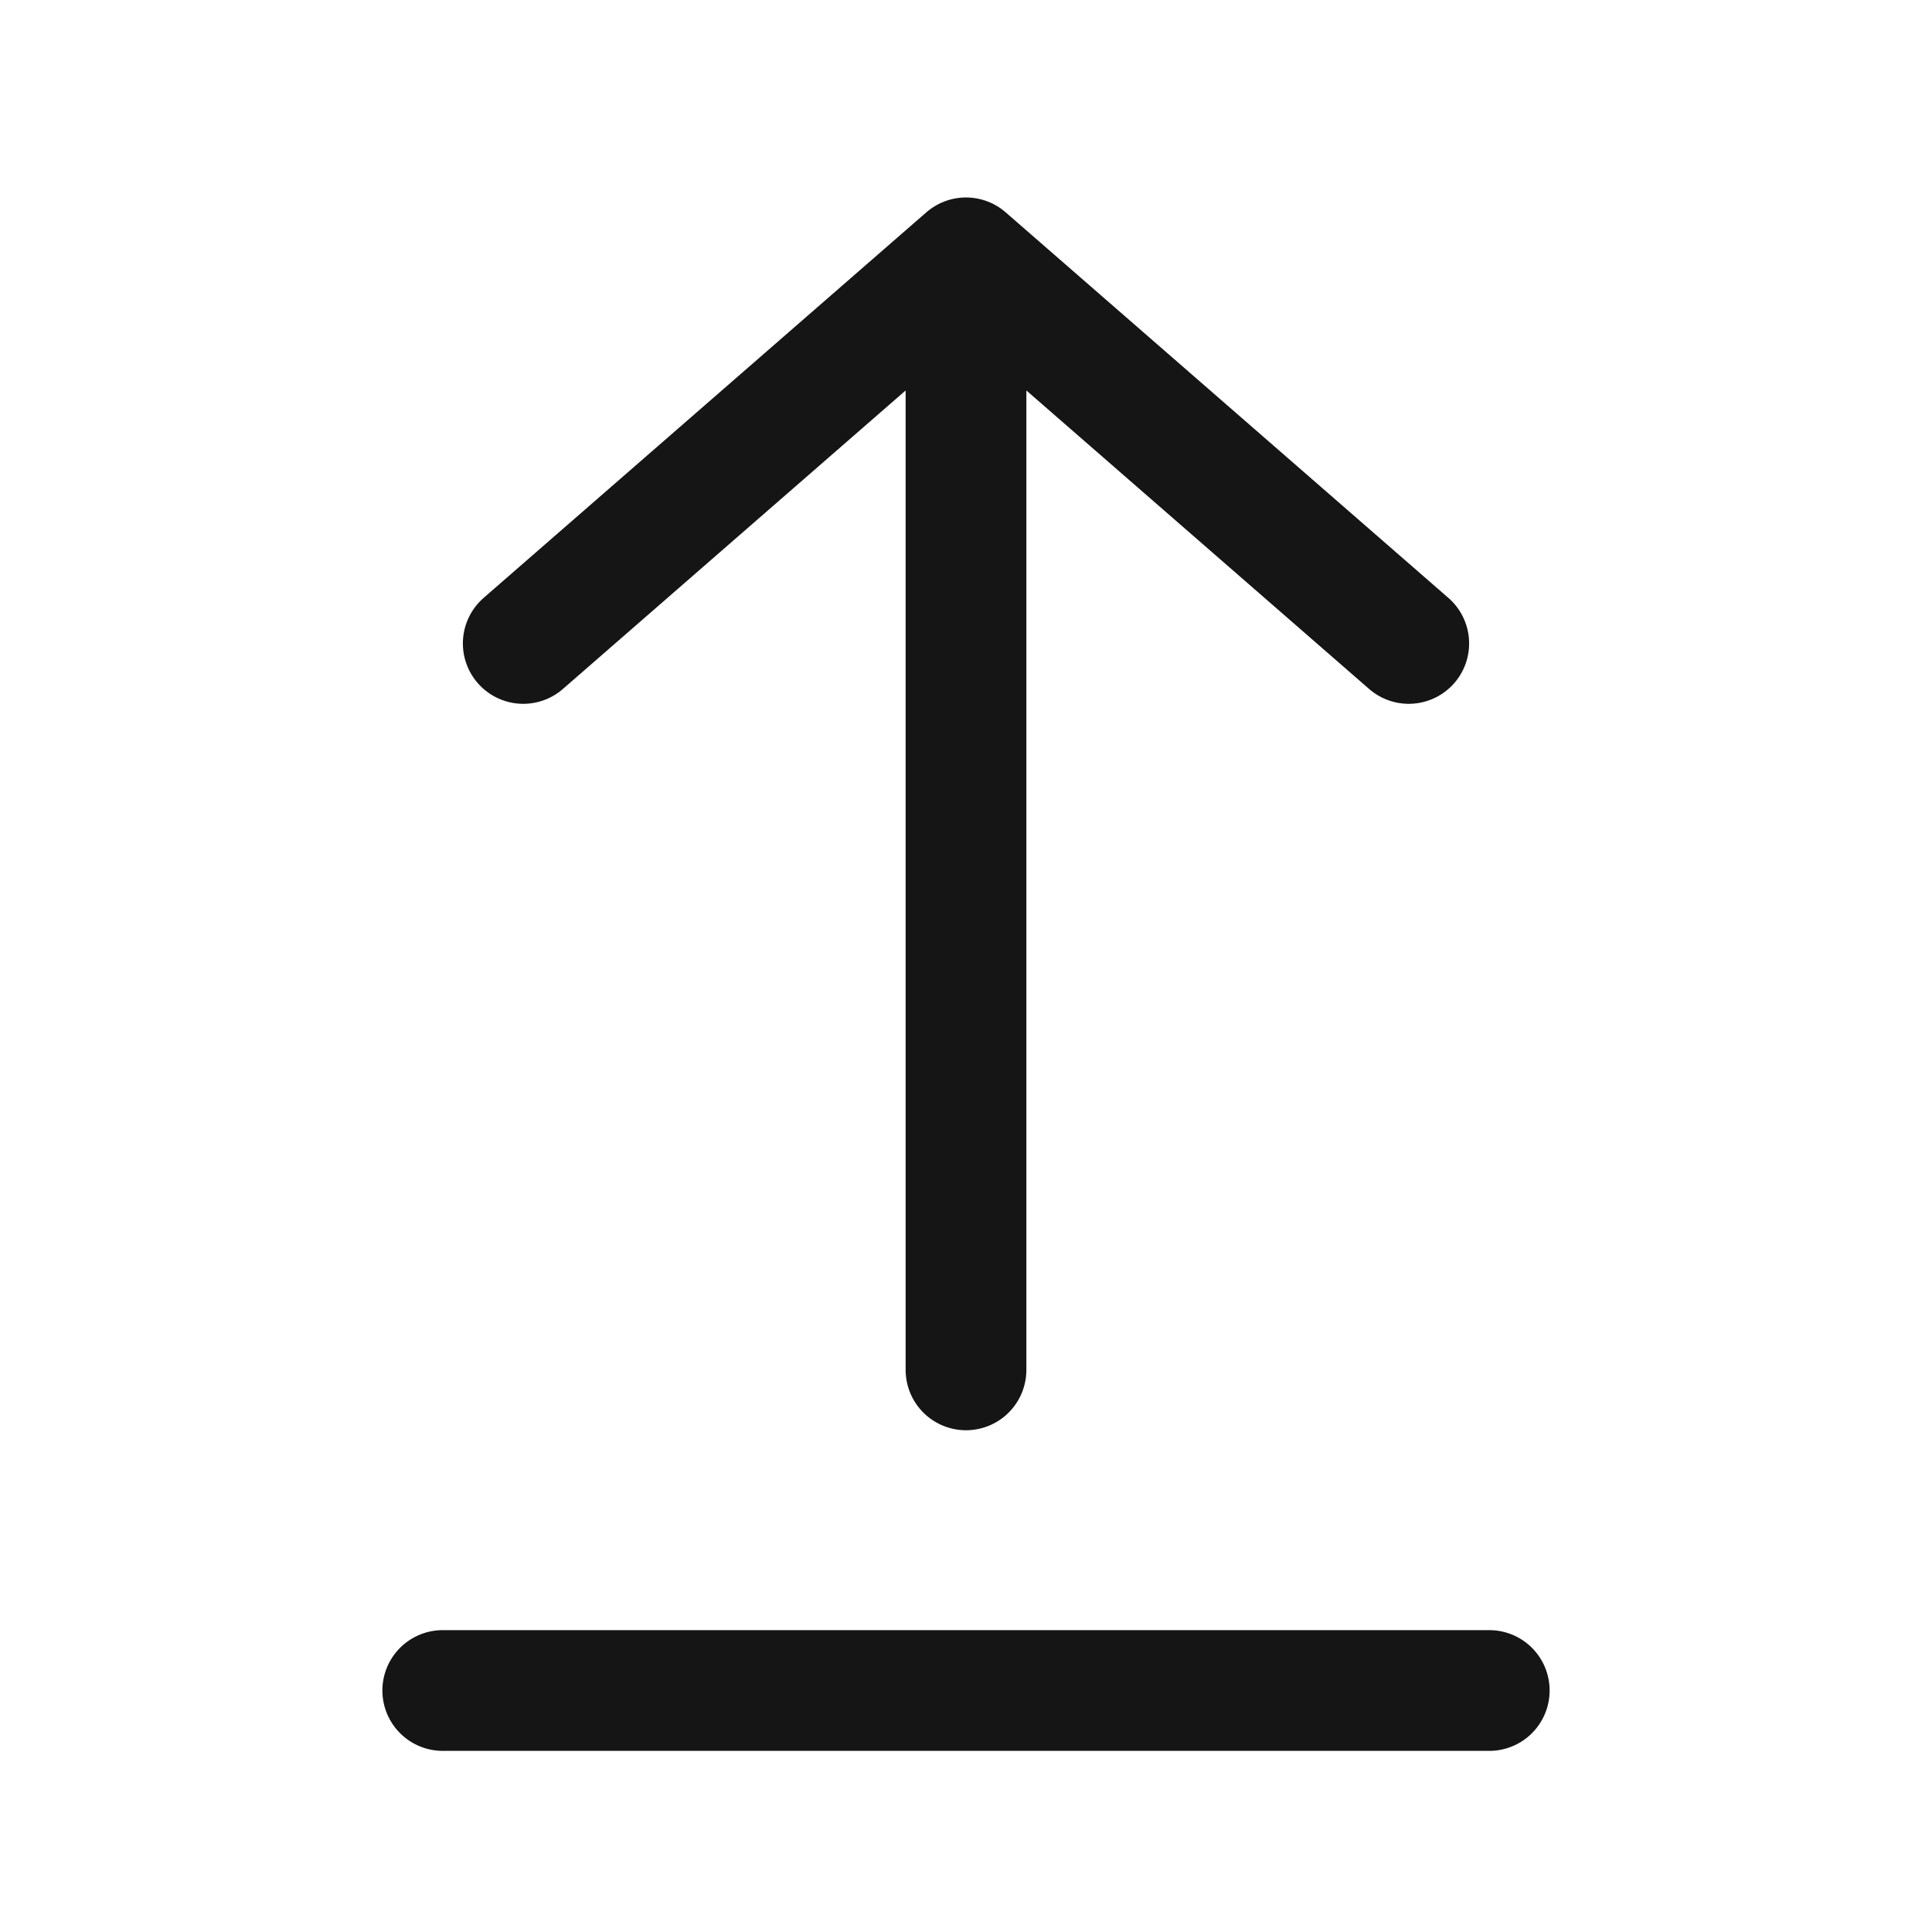 <svg width="24" height="24" viewBox="0 0 24 24" fill="none" xmlns="http://www.w3.org/2000/svg">
<path d="M12 17.017L12 3.203M12 3.203L17.5 7.993M12 3.203L6.5 7.993" stroke="#151515" stroke-width="1.5" stroke-linecap="round" stroke-linejoin="round"/>
<path d="M5.5 21H18.5" stroke="#151515" stroke-width="1.5" stroke-linecap="round" stroke-linejoin="round"/>
</svg>
